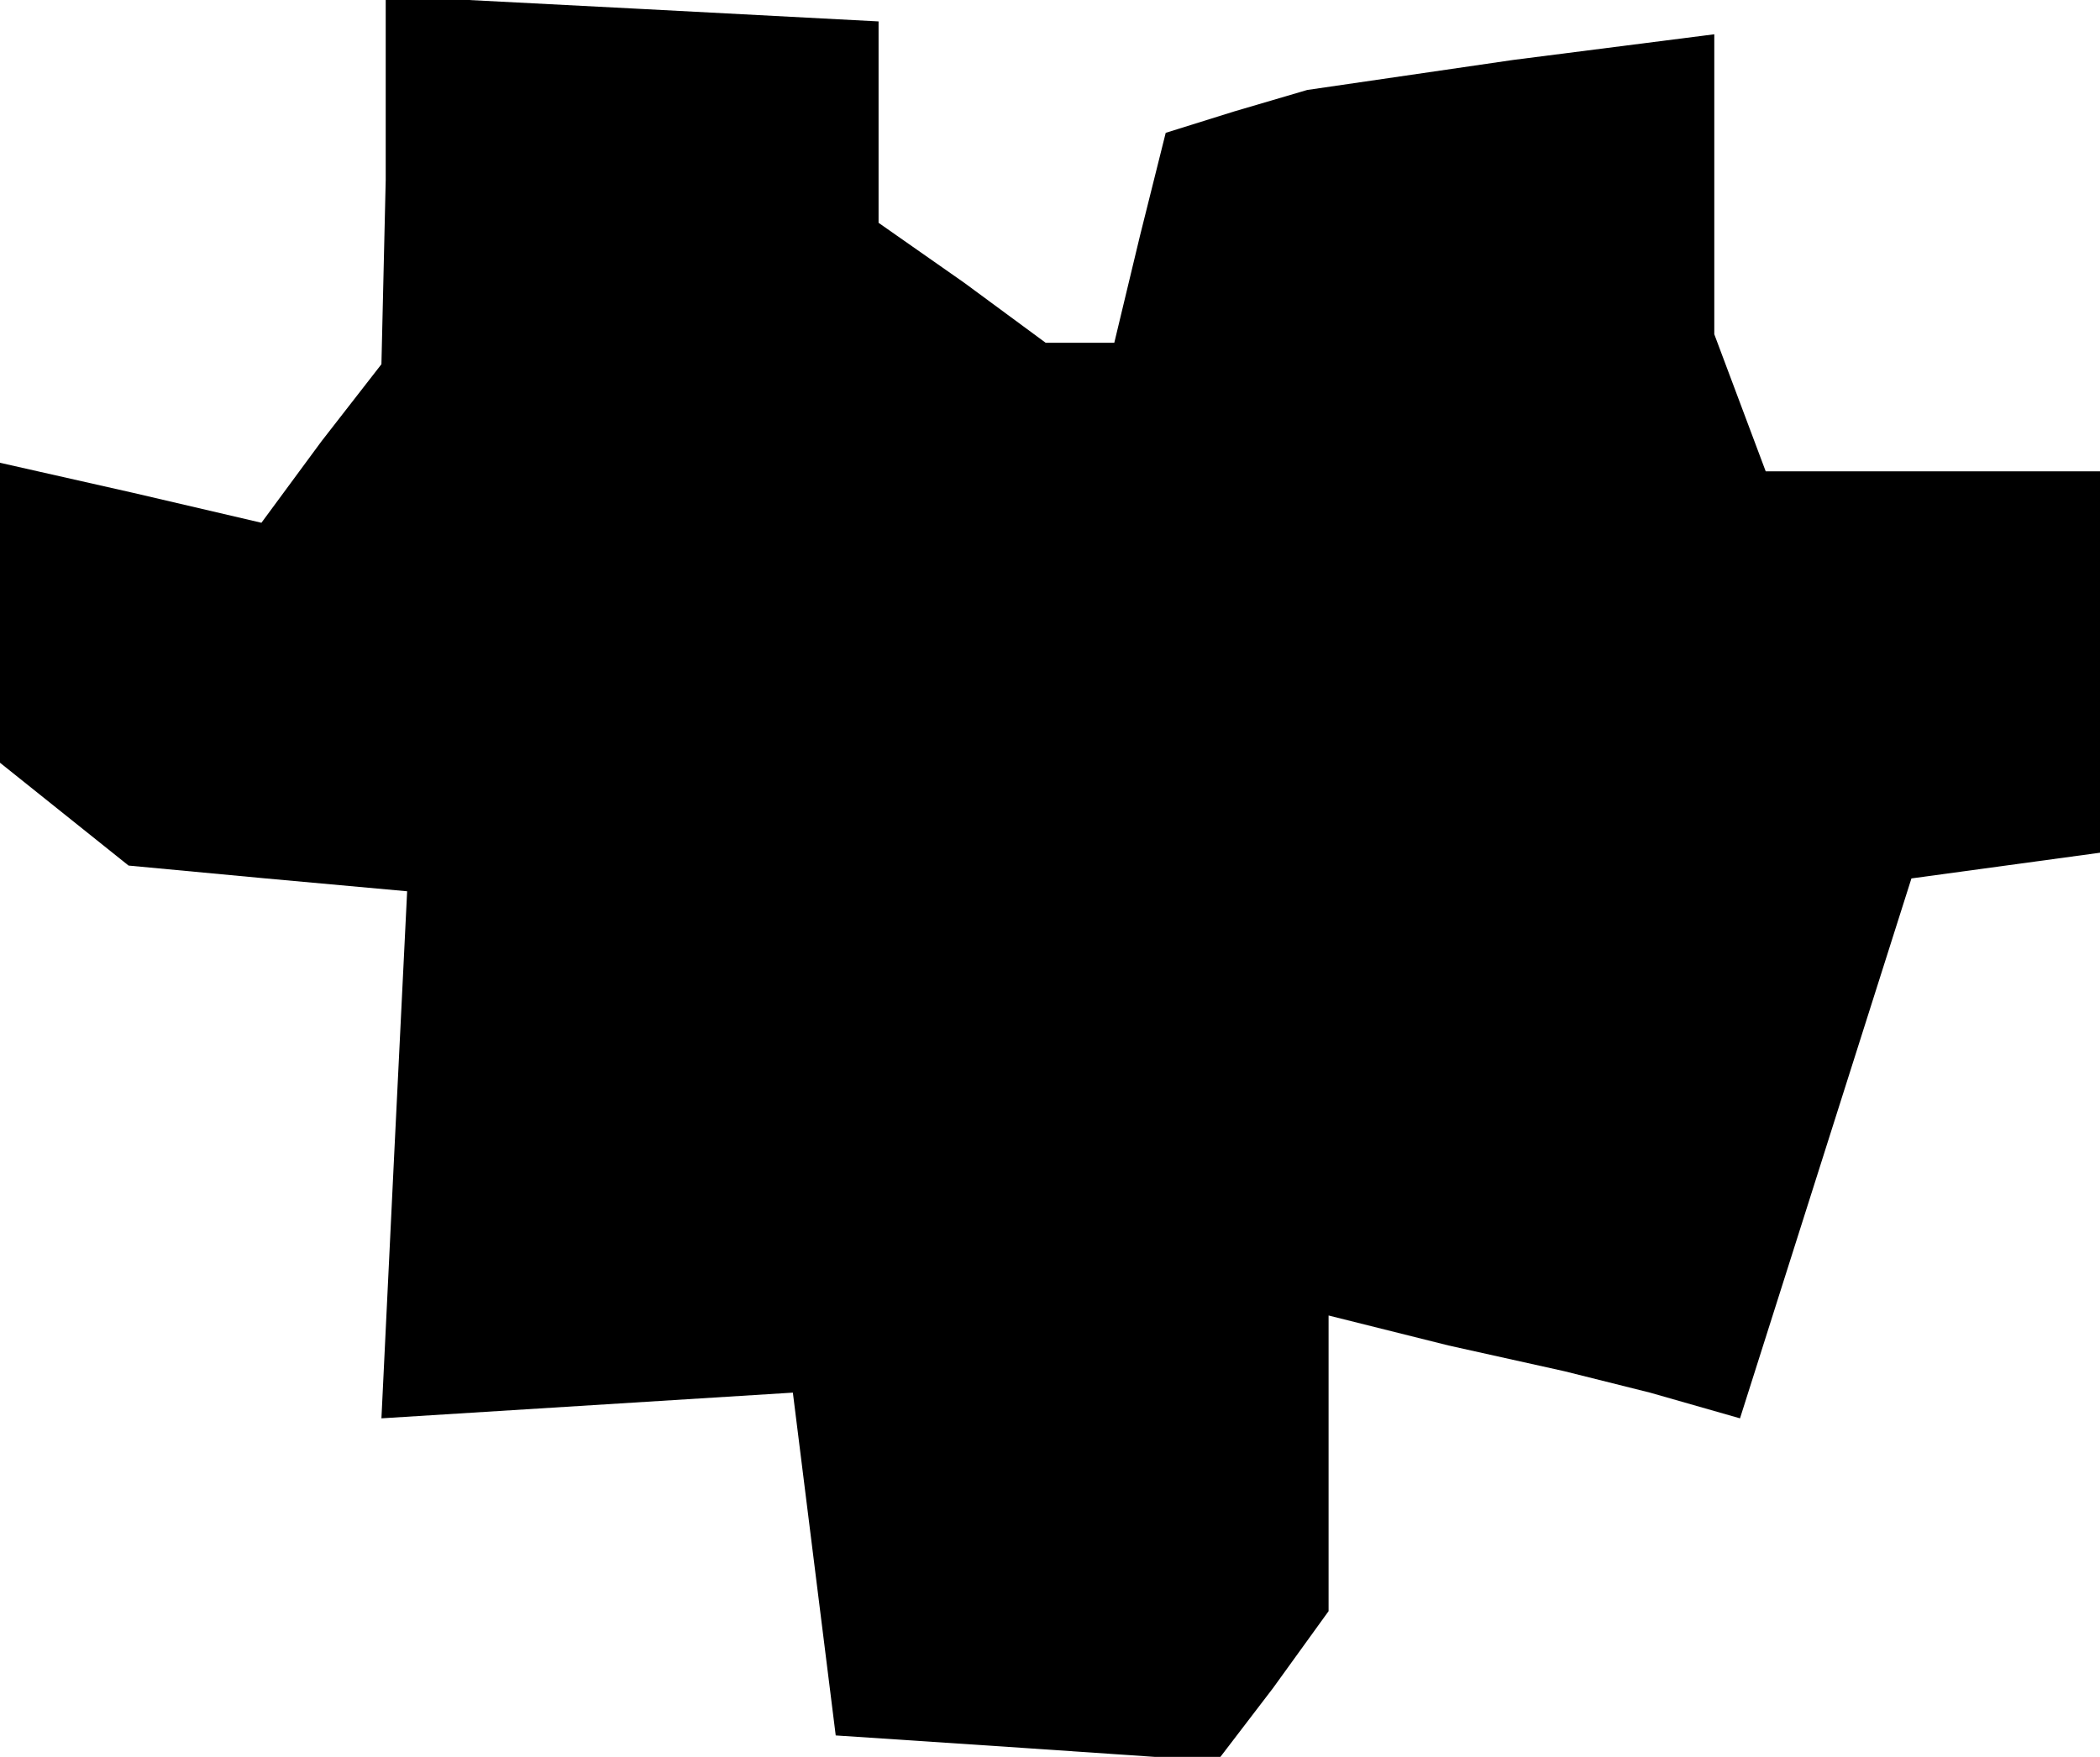 <?xml version="1.0" standalone="no"?>
<!DOCTYPE svg PUBLIC "-//W3C//DTD SVG 20010904//EN"
 "http://www.w3.org/TR/2001/REC-SVG-20010904/DTD/svg10.dtd">
<svg version="1.0" xmlns="http://www.w3.org/2000/svg"
 width="49pt" height="41pt" viewBox="0 0 49 41"
 preserveAspectRatio="xMidYMid meet">
<g transform="translate(0,41) scale(0.1,-0.1)"
fill="#000000" stroke="none">
<path d="M90 368 l-1 -43 -14 -18 -14 -19 -30 7 -31 7 0 -35 0 -35 15 -12 15
-12 32 -3 33 -3 -3 -61 -3 -62 48 3 48 3 5 -40 5 -40 45 -3 44 -3 13 17 13 18
0 34 0 35 28 -7 27 -6 20 -5 21 -6 20 63 20 63 22 3 22 3 0 45 0 44 -39 0 -39
0 -6 16 -6 16 0 35 0 35 -47 -6 -48 -7 -17 -5 -16 -5 -6 -24 -6 -25 -8 0 -8 0
-19 14 -20 14 0 24 0 23 -57 3 -58 3 0 -43z"/>
</g>
</svg>
